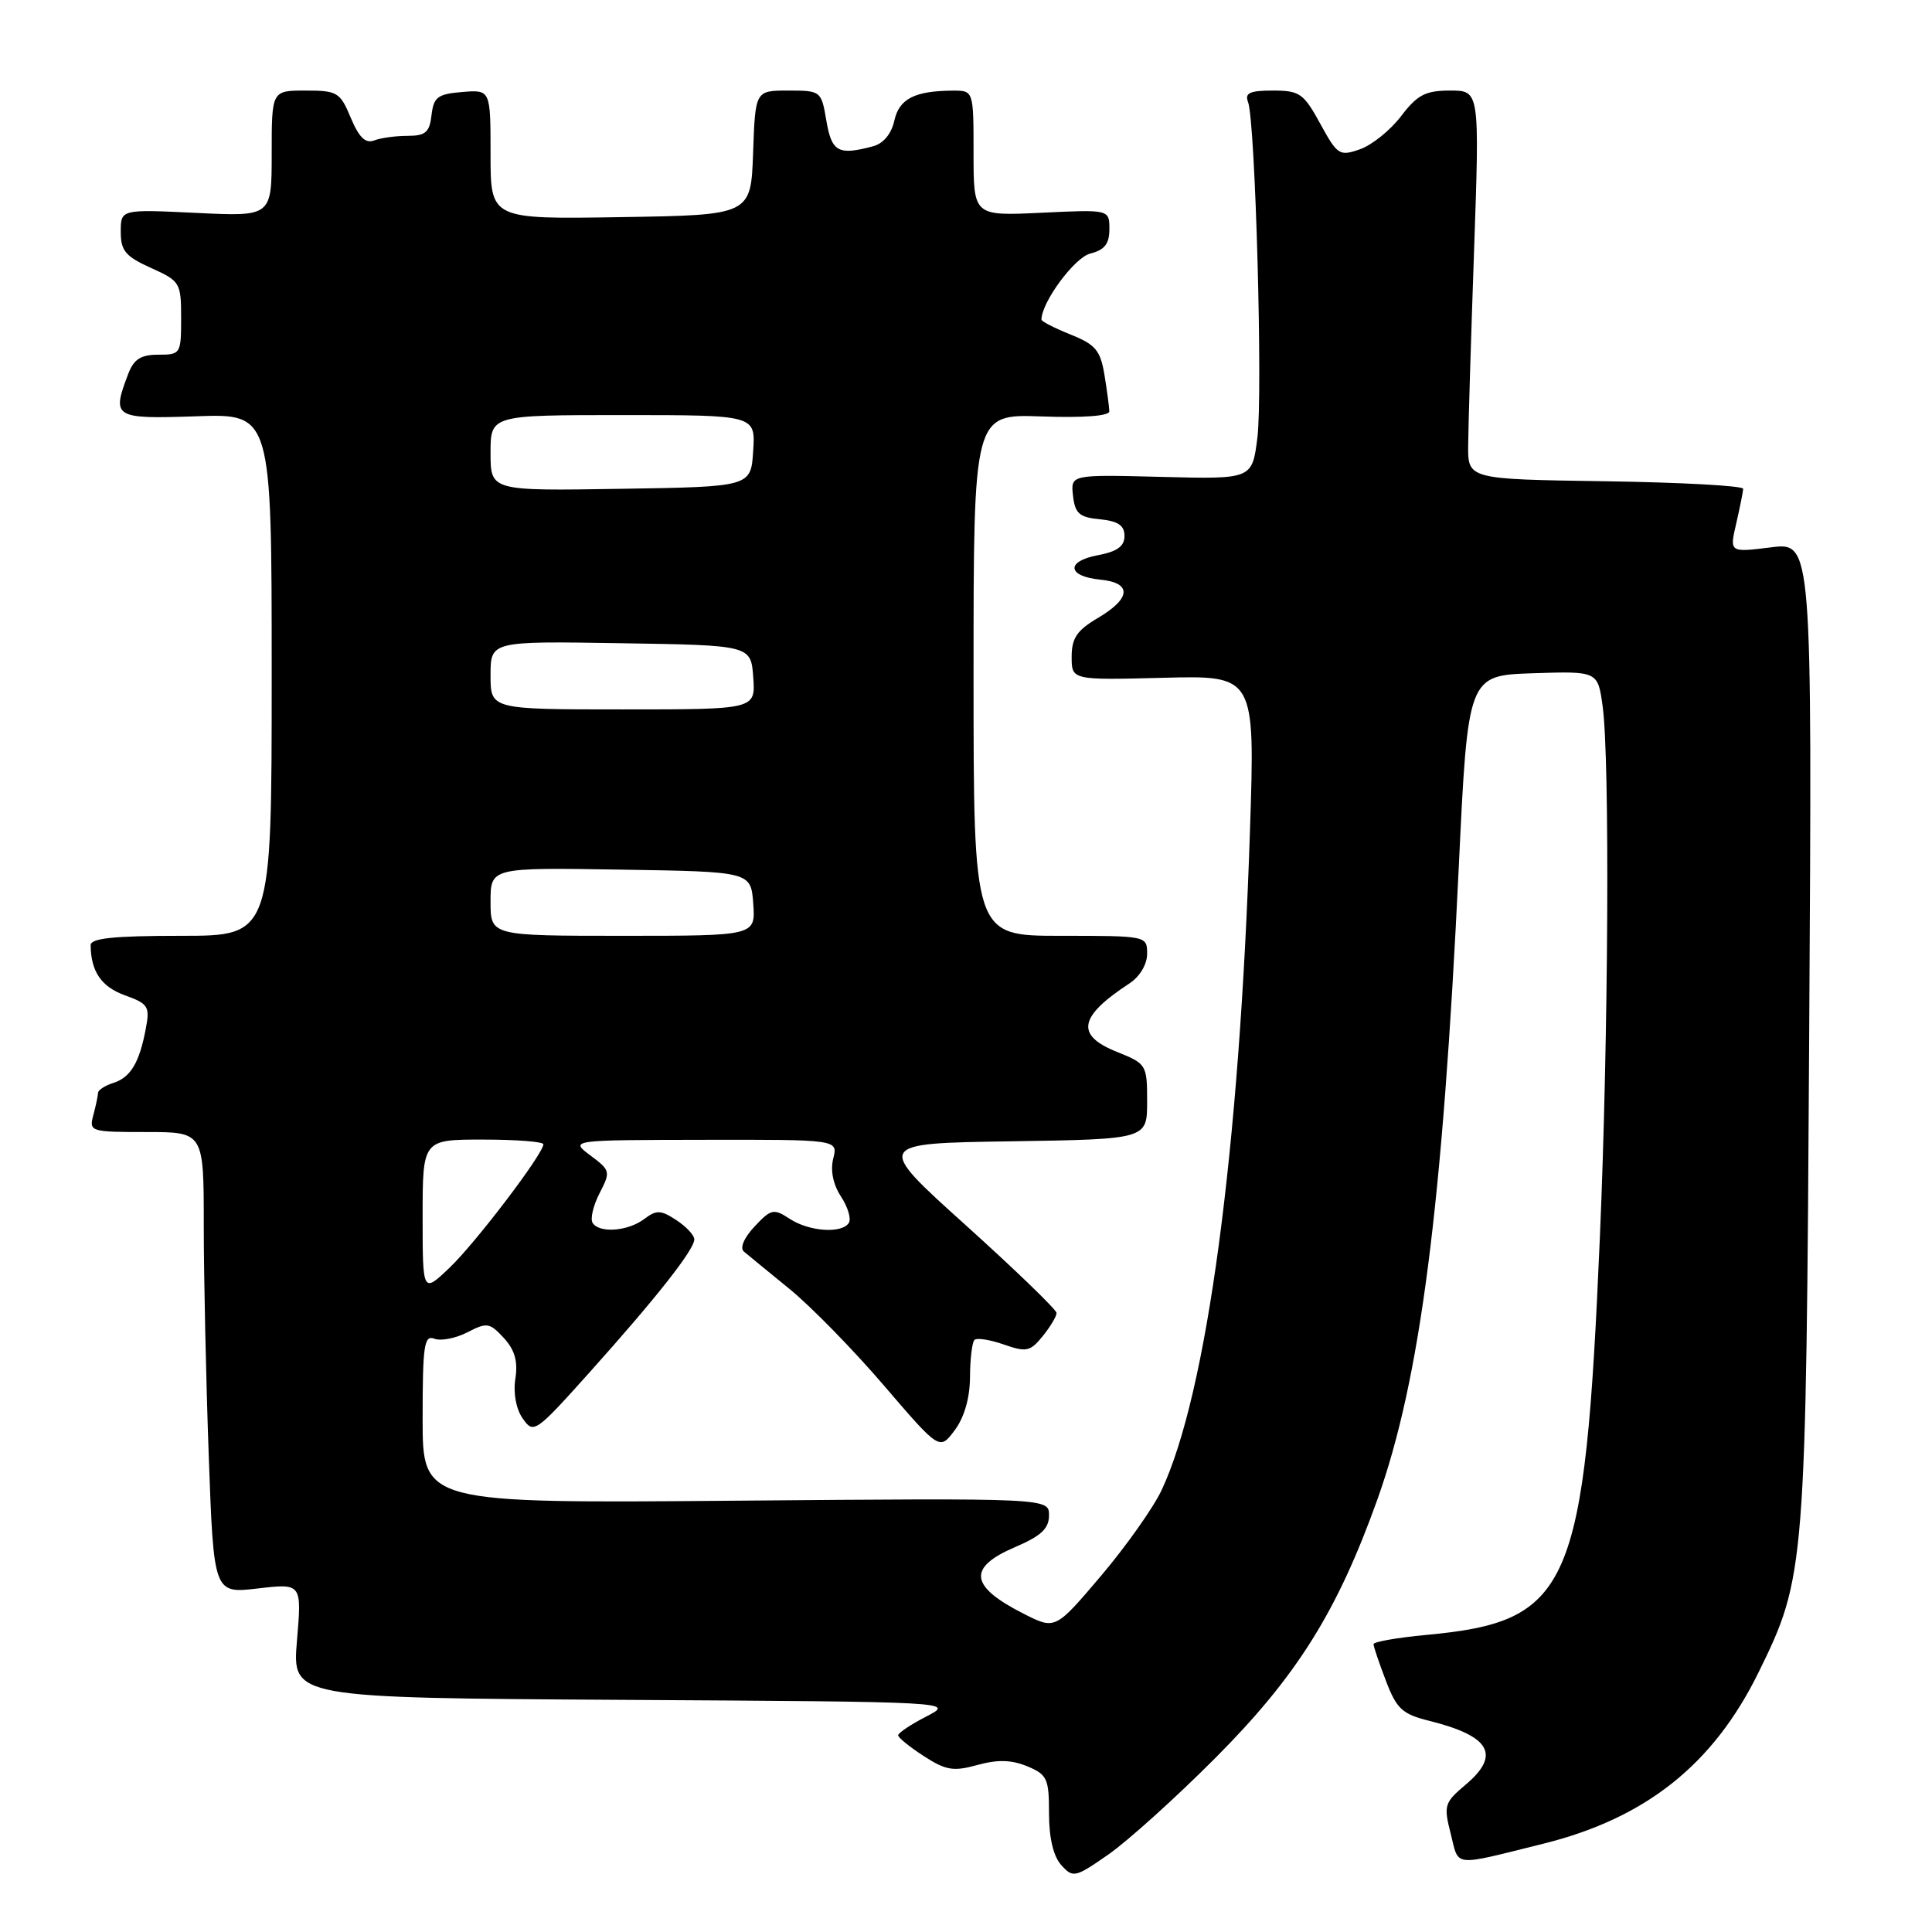 <?xml version="1.0" encoding="UTF-8" standalone="no"?>
<!DOCTYPE svg PUBLIC "-//W3C//DTD SVG 1.1//EN" "http://www.w3.org/Graphics/SVG/1.1/DTD/svg11.dtd" >
<svg xmlns="http://www.w3.org/2000/svg" xmlns:xlink="http://www.w3.org/1999/xlink" version="1.1" viewBox="0 0 256 256">
 <g >
 <path fill="currentColor"
d=" M 161.00 232.98 C 171.82 222.13 177.18 213.58 182.51 198.69 C 188.20 182.76 191.15 159.83 193.29 115.00 C 194.50 89.50 194.50 89.50 203.11 89.21 C 211.72 88.93 211.72 88.93 212.36 93.60 C 213.32 100.63 213.13 137.45 211.99 164.00 C 209.98 210.66 208.14 214.86 188.94 216.64 C 185.12 217.00 182.00 217.55 182.00 217.86 C 182.00 218.18 182.74 220.36 183.64 222.71 C 185.06 226.44 185.80 227.13 189.39 228.02 C 197.49 230.04 198.90 232.53 194.18 236.50 C 191.39 238.85 191.27 239.23 192.23 242.99 C 193.35 247.44 192.32 247.32 204.42 244.32 C 218.05 240.95 227.02 233.82 233.02 221.59 C 239.23 208.95 239.31 207.95 239.73 136.67 C 240.12 71.84 240.12 71.84 234.64 72.53 C 229.16 73.21 229.16 73.21 230.06 69.36 C 230.55 67.23 230.96 65.17 230.98 64.77 C 230.99 64.37 222.79 63.92 212.75 63.77 C 194.50 63.50 194.50 63.50 194.54 59.00 C 194.56 56.52 194.91 44.94 195.32 33.25 C 196.06 12.00 196.06 12.00 192.15 12.00 C 188.88 12.00 187.81 12.56 185.65 15.39 C 184.23 17.26 181.78 19.23 180.20 19.78 C 177.49 20.73 177.21 20.55 174.94 16.39 C 172.74 12.37 172.21 12.00 168.66 12.00 C 165.61 12.00 164.91 12.32 165.37 13.51 C 166.34 16.04 167.34 52.11 166.61 58.00 C 165.92 63.50 165.92 63.50 153.89 63.19 C 141.86 62.88 141.86 62.88 142.18 65.69 C 142.45 68.05 143.02 68.55 145.75 68.81 C 148.16 69.05 149.00 69.62 149.00 71.02 C 149.00 72.39 148.03 73.09 145.46 73.57 C 141.18 74.38 141.41 76.38 145.83 76.81 C 150.01 77.23 149.88 79.28 145.50 81.87 C 142.70 83.52 142.00 84.55 142.00 87.03 C 142.00 90.12 142.00 90.12 154.15 89.81 C 166.30 89.50 166.30 89.50 165.63 110.00 C 164.24 152.53 159.93 184.66 153.91 197.47 C 152.82 199.79 149.20 204.90 145.88 208.82 C 139.83 215.95 139.83 215.95 135.66 213.84 C 128.48 210.20 128.15 207.72 134.50 205.00 C 137.96 203.52 139.00 202.54 139.00 200.79 C 139.00 198.50 139.00 198.50 97.50 198.85 C 56.00 199.20 56.00 199.20 56.00 187.99 C 56.00 178.24 56.20 176.86 57.56 177.39 C 58.42 177.72 60.39 177.33 61.93 176.54 C 64.52 175.20 64.88 175.25 66.76 177.29 C 68.22 178.88 68.64 180.39 68.29 182.68 C 67.99 184.61 68.38 186.70 69.27 187.97 C 70.70 190.02 70.95 189.85 78.17 181.79 C 86.98 171.96 92.00 165.59 92.00 164.22 C 92.00 163.68 90.93 162.53 89.62 161.67 C 87.55 160.32 86.99 160.30 85.37 161.52 C 83.21 163.16 79.39 163.44 78.52 162.03 C 78.19 161.50 78.61 159.73 79.45 158.10 C 80.92 155.25 80.88 155.08 78.24 153.11 C 75.50 151.06 75.50 151.06 93.27 151.03 C 111.04 151.00 111.04 151.00 110.41 153.51 C 110.01 155.08 110.39 156.95 111.43 158.54 C 112.34 159.92 112.81 161.49 112.48 162.03 C 111.58 163.49 107.23 163.20 104.64 161.50 C 102.52 160.11 102.18 160.18 99.99 162.51 C 98.60 163.99 98.01 165.36 98.56 165.83 C 99.08 166.27 101.80 168.50 104.61 170.79 C 107.42 173.08 113.05 178.83 117.11 183.57 C 124.50 192.19 124.50 192.19 126.50 189.52 C 127.77 187.82 128.51 185.26 128.53 182.48 C 128.54 180.08 128.81 177.86 129.12 177.55 C 129.42 177.24 131.17 177.51 133.00 178.15 C 136.00 179.20 136.51 179.09 138.17 177.04 C 139.17 175.80 140.00 174.42 140.00 173.98 C 140.00 173.55 134.58 168.31 127.96 162.34 C 115.93 151.50 115.93 151.50 133.96 151.23 C 152.00 150.95 152.00 150.95 152.00 145.97 C 152.00 141.09 151.92 140.95 148.00 139.38 C 142.48 137.17 142.92 134.72 149.64 130.32 C 151.03 129.41 152.00 127.79 152.00 126.38 C 152.00 124.01 151.95 124.00 140.50 124.00 C 129.00 124.00 129.00 124.00 129.00 89.43 C 129.00 54.86 129.00 54.86 138.00 55.18 C 143.56 55.38 147.00 55.12 146.99 54.50 C 146.98 53.95 146.69 51.78 146.35 49.69 C 145.81 46.42 145.16 45.65 141.86 44.33 C 139.74 43.48 138.00 42.59 138.00 42.35 C 138.00 40.06 142.38 34.12 144.46 33.60 C 146.37 33.12 147.00 32.31 147.00 30.36 C 147.00 27.76 147.00 27.76 138.00 28.19 C 129.00 28.62 129.00 28.62 129.00 20.31 C 129.00 12.00 129.00 12.00 126.25 12.01 C 121.19 12.04 119.14 13.09 118.50 16.00 C 118.12 17.73 117.05 19.02 115.69 19.38 C 111.08 20.62 110.20 20.14 109.50 16.00 C 108.83 12.05 108.77 12.00 104.45 12.00 C 100.08 12.00 100.08 12.00 99.79 20.25 C 99.50 28.50 99.50 28.50 82.25 28.77 C 65.00 29.05 65.00 29.05 65.00 20.46 C 65.00 11.88 65.00 11.88 61.25 12.19 C 57.99 12.46 57.46 12.86 57.18 15.25 C 56.92 17.53 56.38 18.00 54.02 18.00 C 52.45 18.00 50.45 18.27 49.58 18.61 C 48.43 19.05 47.57 18.21 46.48 15.61 C 45.07 12.22 44.69 12.00 40.49 12.00 C 36.00 12.00 36.00 12.00 36.00 20.35 C 36.00 28.70 36.00 28.70 26.00 28.21 C 16.00 27.73 16.00 27.73 16.00 30.71 C 16.00 33.23 16.63 33.98 20.00 35.50 C 23.87 37.24 24.00 37.46 24.00 42.15 C 24.00 46.88 23.93 47.00 20.98 47.00 C 18.65 47.00 17.73 47.59 16.98 49.57 C 14.78 55.35 15.07 55.53 26.00 55.16 C 36.00 54.81 36.00 54.81 36.00 89.41 C 36.00 124.00 36.00 124.00 24.00 124.00 C 15.06 124.00 12.00 124.32 12.01 125.25 C 12.05 128.74 13.43 130.75 16.54 131.88 C 19.65 133.00 19.88 133.36 19.32 136.30 C 18.47 140.83 17.30 142.77 15.00 143.50 C 13.90 143.85 12.99 144.44 12.99 144.82 C 12.98 145.19 12.70 146.51 12.37 147.75 C 11.78 149.94 11.97 150.00 19.38 150.00 C 27.00 150.00 27.00 150.00 27.00 162.34 C 27.00 169.13 27.30 182.89 27.66 192.92 C 28.32 211.16 28.32 211.16 34.16 210.48 C 39.99 209.80 39.99 209.80 39.35 217.39 C 38.71 224.98 38.71 224.98 82.60 225.24 C 126.50 225.50 126.50 225.50 122.75 227.44 C 120.69 228.50 119.01 229.62 119.01 229.94 C 119.02 230.25 120.55 231.49 122.42 232.70 C 125.33 234.58 126.33 234.75 129.51 233.87 C 132.19 233.13 134.02 233.18 136.11 234.04 C 138.76 235.14 139.00 235.67 139.00 240.29 C 139.00 243.55 139.58 245.98 140.63 247.14 C 142.18 248.86 142.46 248.80 146.88 245.72 C 149.42 243.95 155.78 238.22 161.00 232.98 Z  M 56.00 161.20 C 56.00 151.00 56.00 151.00 64.00 151.00 C 68.40 151.00 72.00 151.28 72.00 151.62 C 72.00 152.88 63.09 164.60 59.60 167.95 C 56.00 171.39 56.00 171.39 56.00 161.20 Z  M 65.00 119.48 C 65.00 114.95 65.00 114.95 82.25 115.23 C 99.50 115.50 99.50 115.50 99.81 119.75 C 100.11 124.00 100.11 124.00 82.56 124.00 C 65.00 124.00 65.00 124.00 65.00 119.48 Z  M 65.00 89.48 C 65.00 84.95 65.00 84.95 82.25 85.23 C 99.50 85.50 99.50 85.50 99.81 89.75 C 100.11 94.00 100.11 94.00 82.56 94.00 C 65.00 94.00 65.00 94.00 65.00 89.48 Z  M 65.00 60.02 C 65.00 55.00 65.00 55.00 82.55 55.00 C 100.11 55.00 100.11 55.00 99.80 59.75 C 99.50 64.50 99.50 64.50 82.25 64.77 C 65.00 65.05 65.00 65.05 65.00 60.02 Z "/>
</g>
</svg>